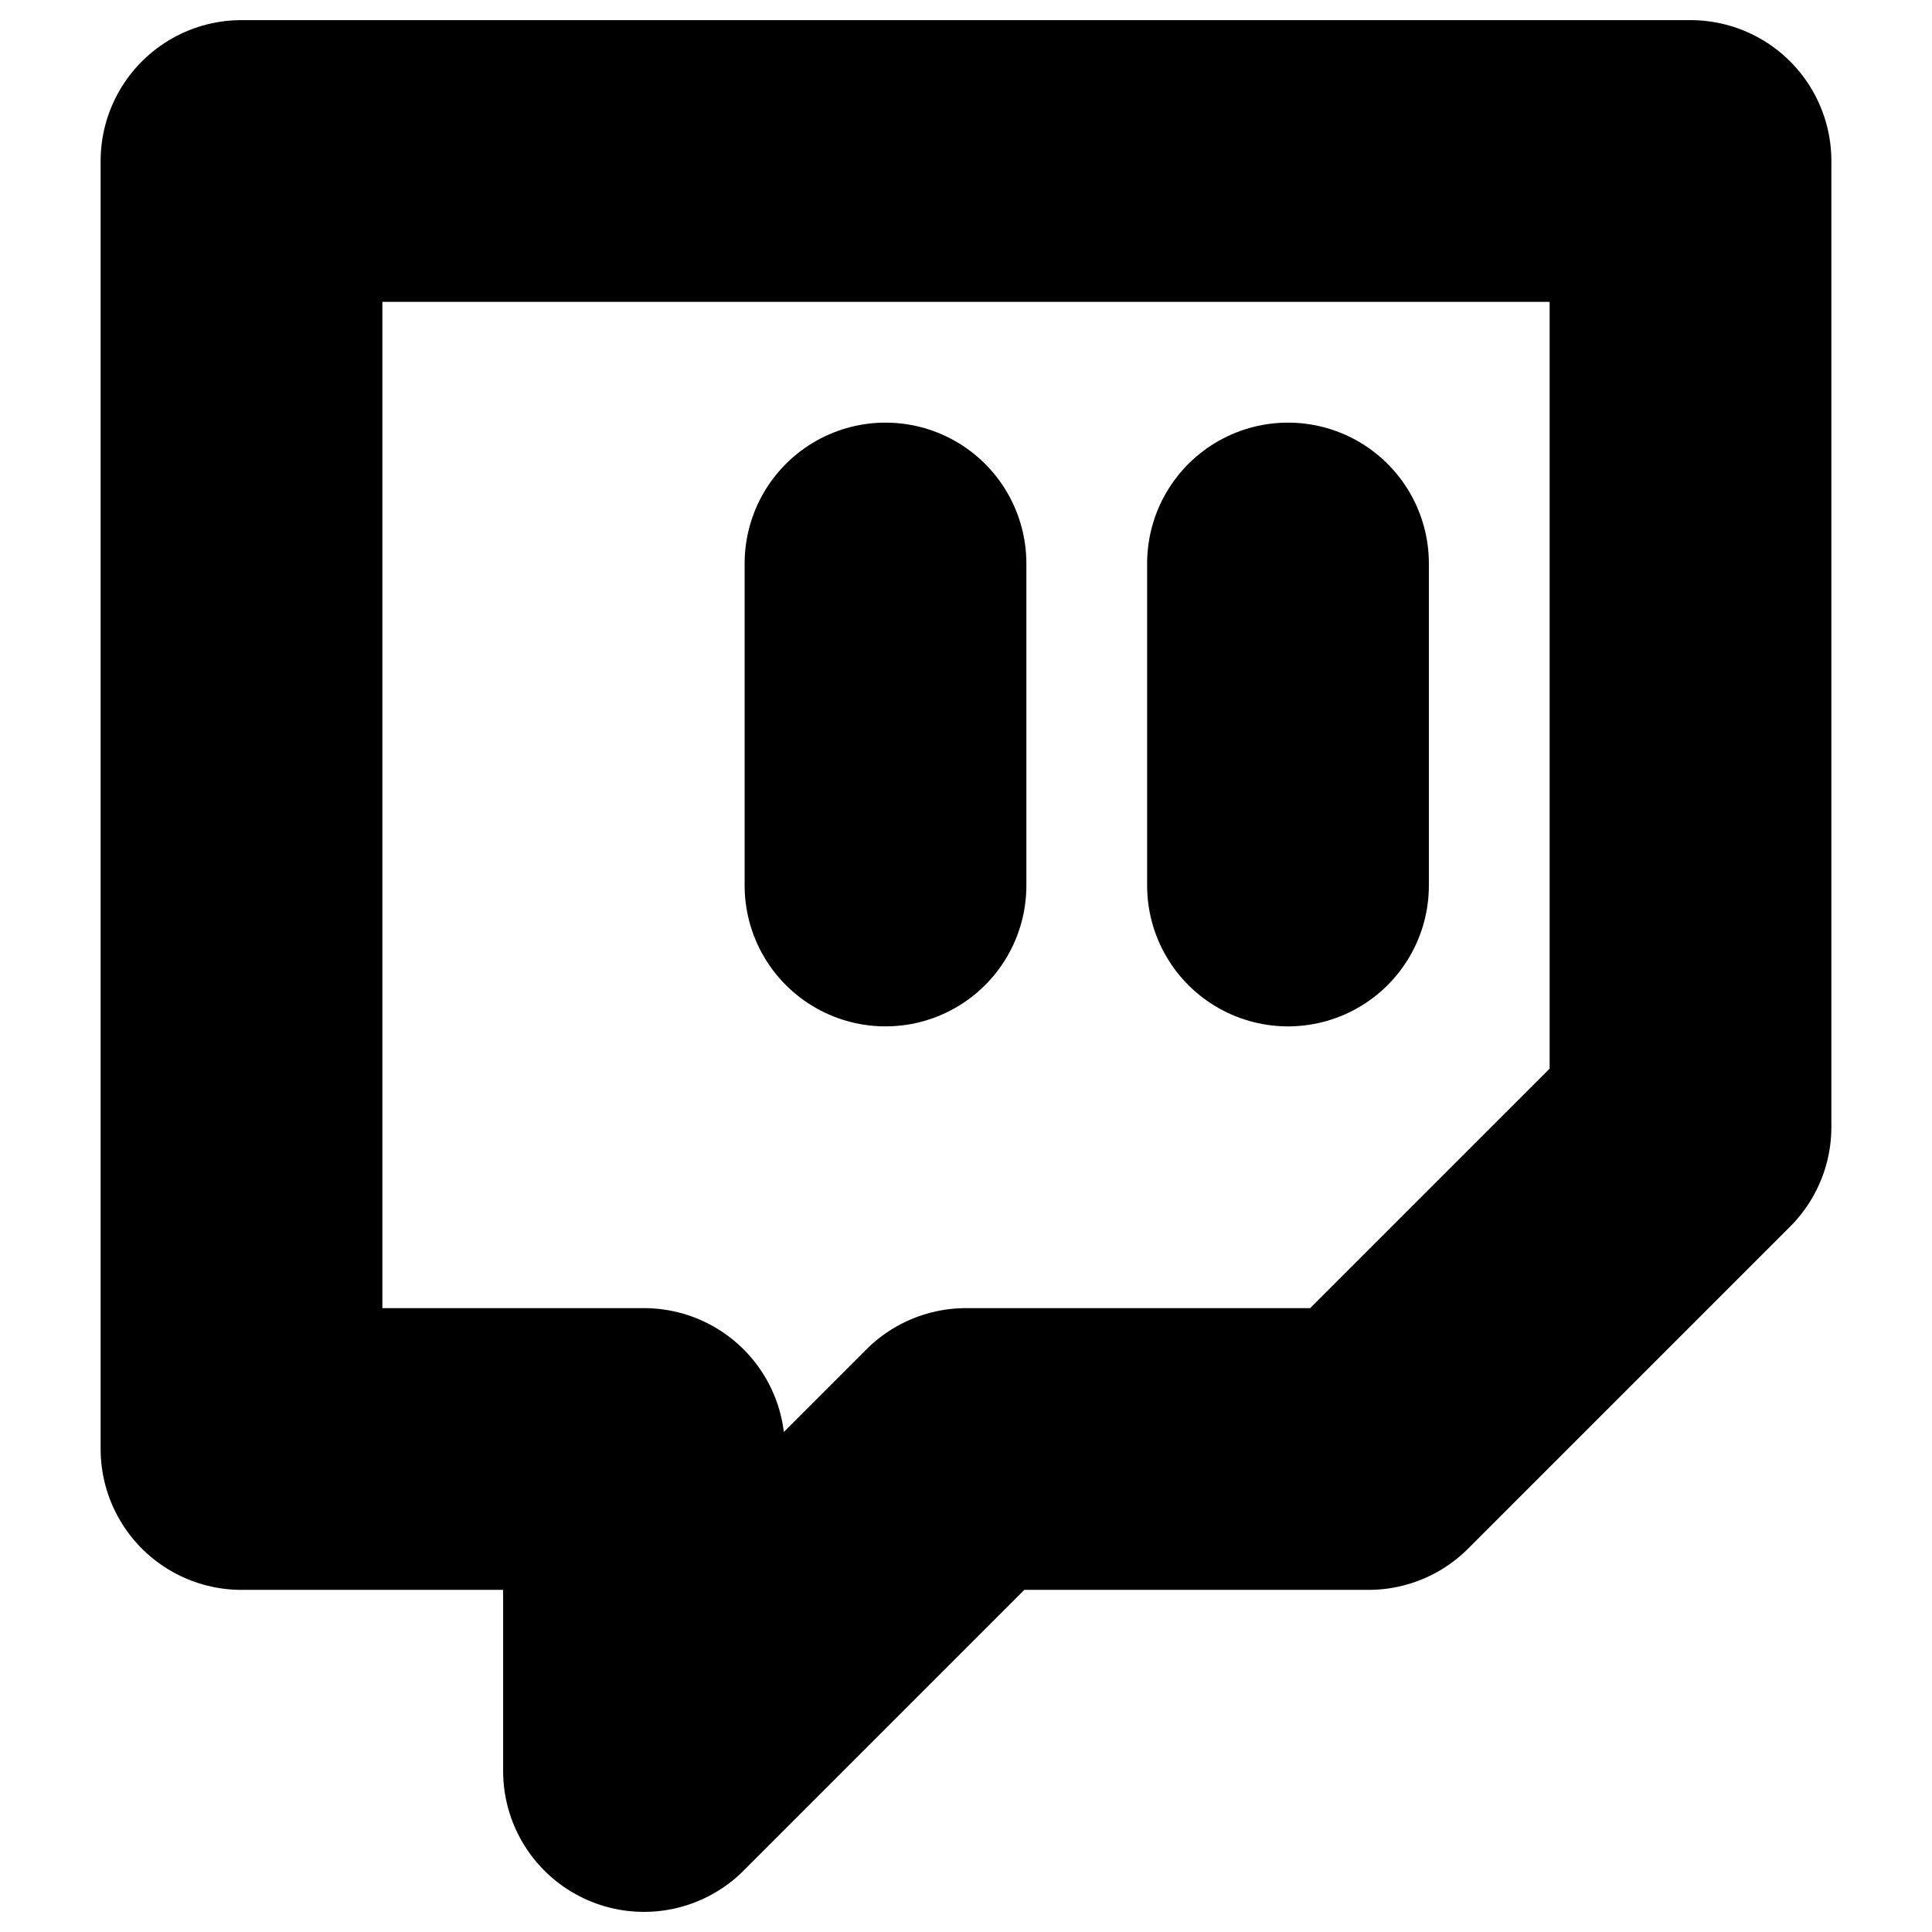 <?xml version="1.0"?>
<svg xmlns="http://www.w3.org/2000/svg" width="24" height="24" viewBox="0 0 24 24" fill="none" stroke="currentColor" stroke-width="3.500" stroke-linecap="round" stroke-linejoin="round">
  <path d="M21 2H3v16h5v4l4-4h5l4-4V2zm-10 9V7m5 4V7"/>
</svg>
